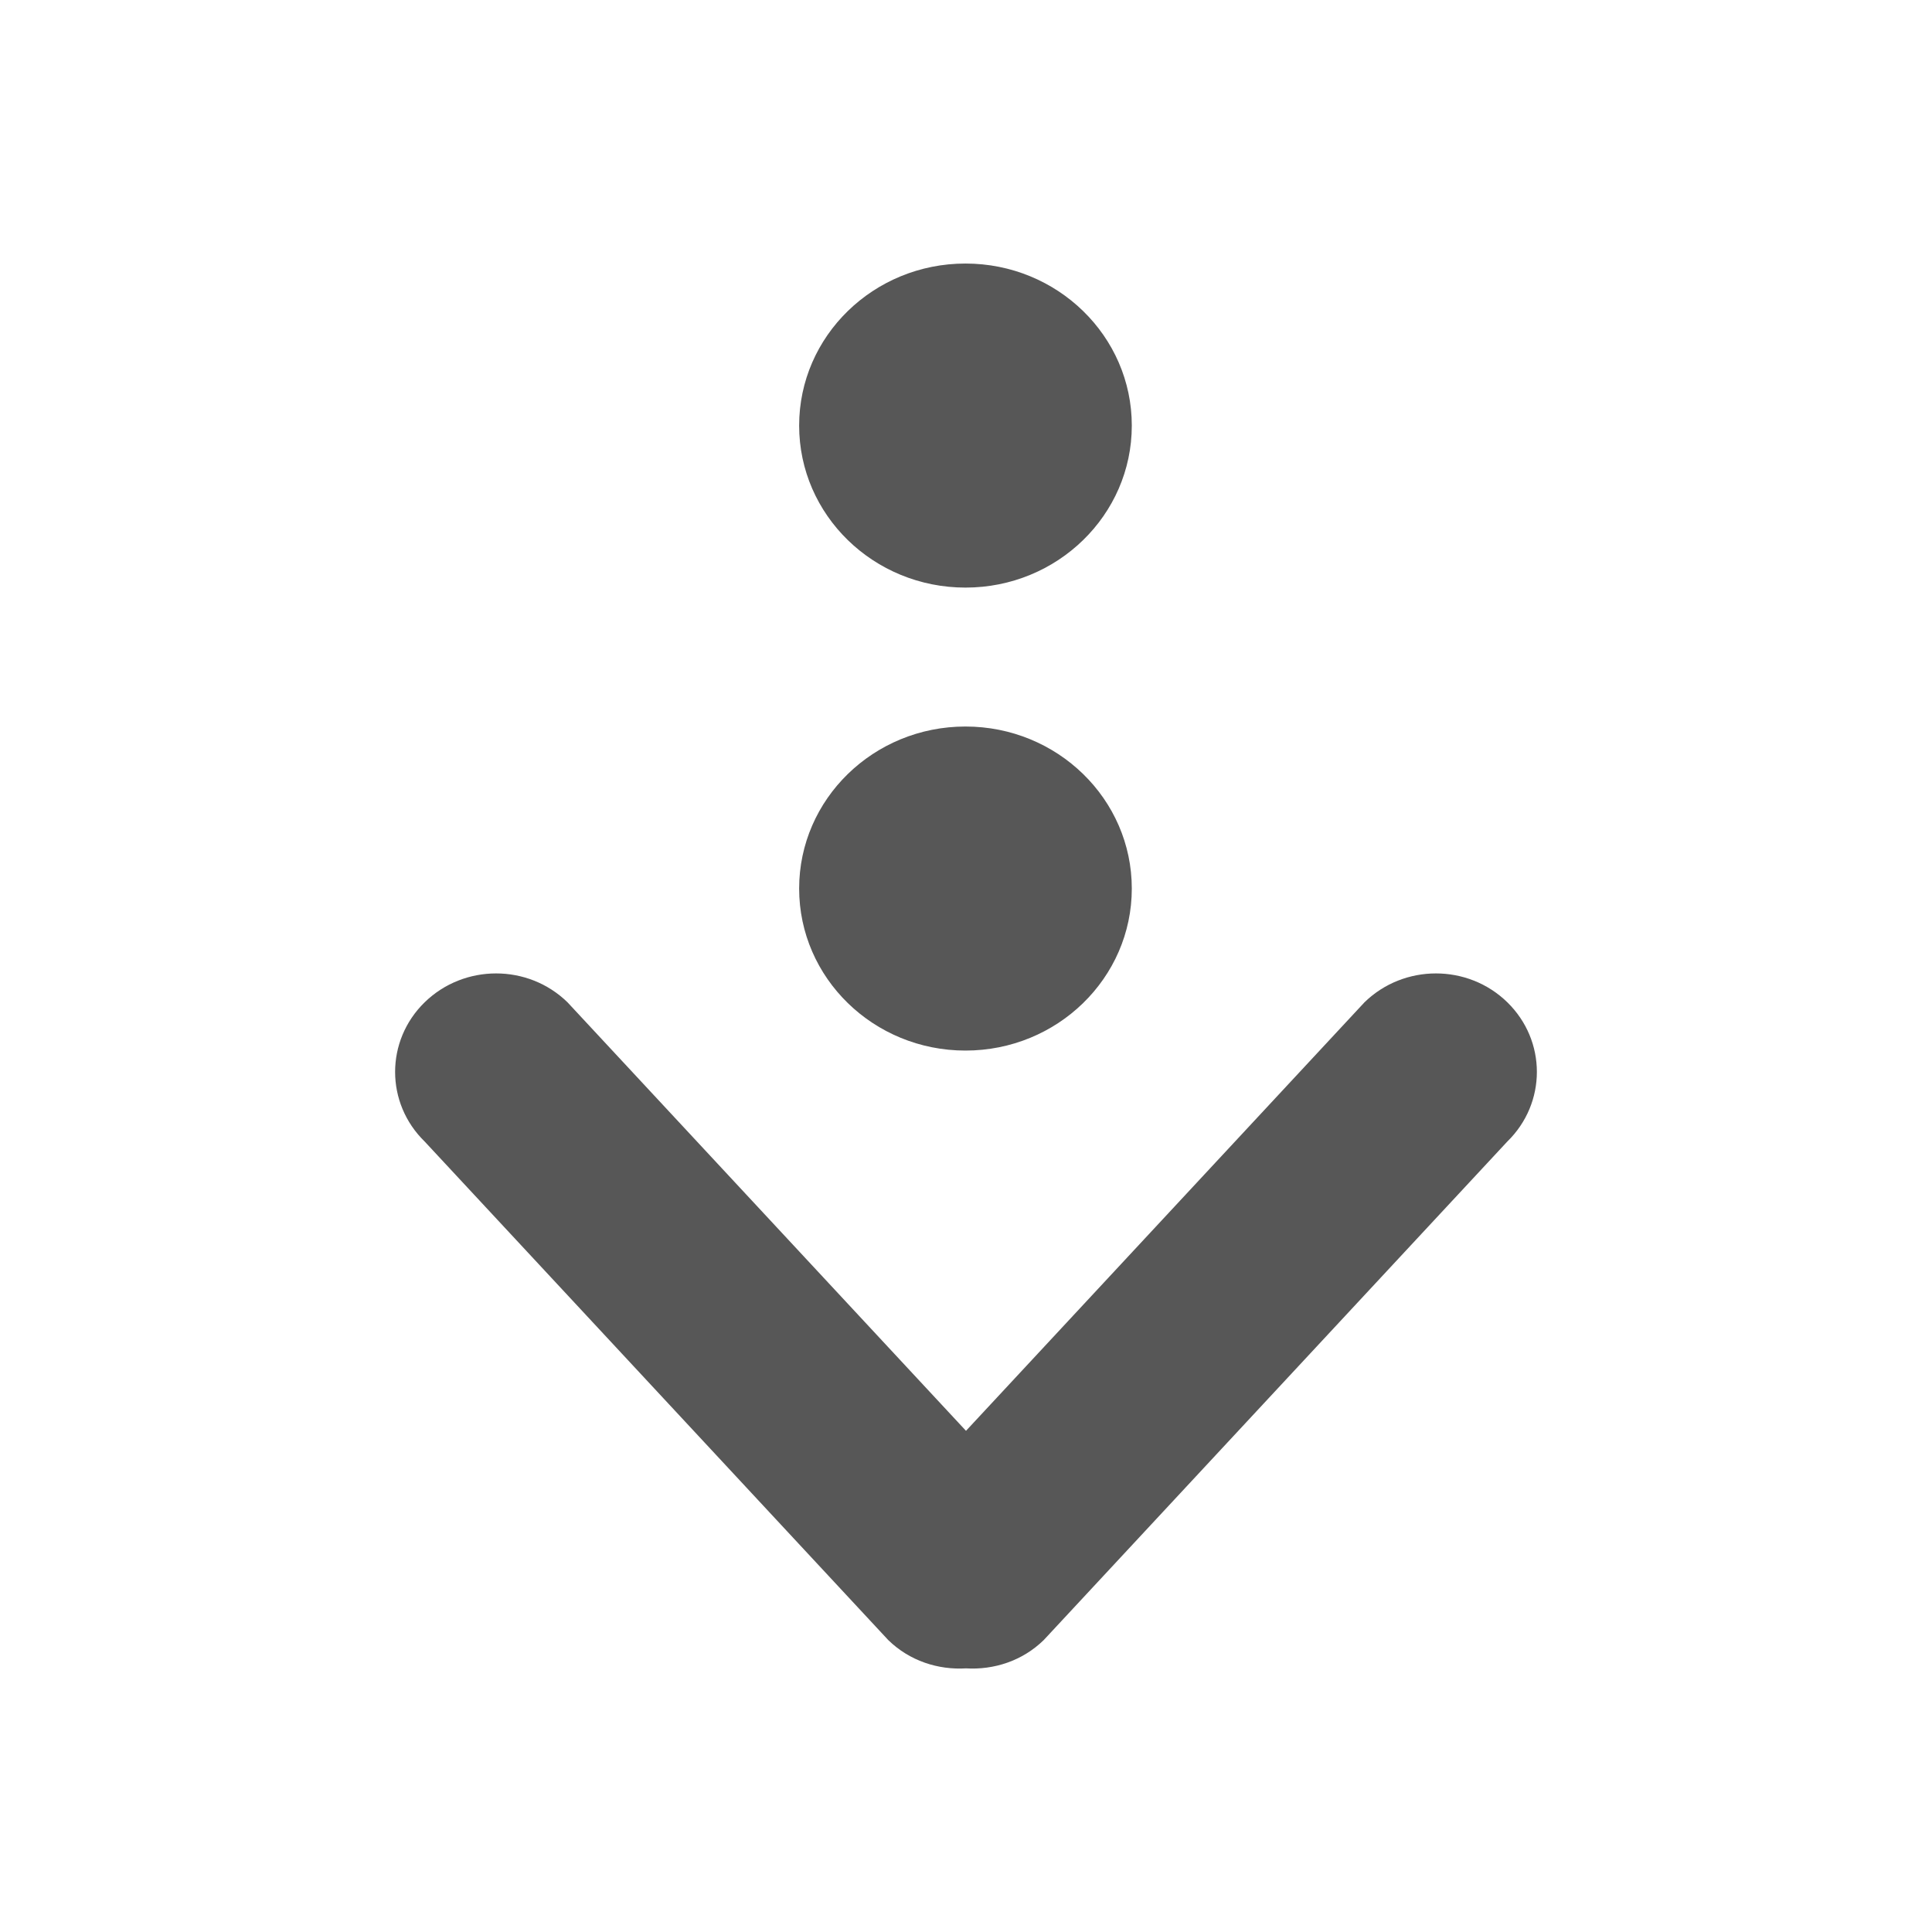 <svg xmlns="http://www.w3.org/2000/svg" viewBox="0 0 22 22">
 <defs id="defs3051">
   <style type="text/css" id="current-color-scheme">
     .ColorScheme-Text {
       color:#575757;
     }
     </style>
 </defs>
   <path
      style="fill:currentColor;fill-opacity:1;stroke:none"
      d="m17.164 11.413c-.449-.438-1.176-.438-1.626 0l-4.538 4.88-4.538-4.88c-.449-.438-1.176-.438-1.626 0-.449.438-.449 1.148 0 1.586l5.279 5.677c.243.237.567.341.885.322.318.019.642-.085.885-.322l5.279-5.677c.449-.438.449-1.148 0-1.586zm-6.17-4.722c1.046 0 1.894-.826 1.894-1.845 0-1.019-.848-1.845-1.894-1.845s-1.894.826-1.894 1.845c0 1.019.848 1.845 1.894 1.845zm0 5.272c1.046 0 1.894-.826 1.894-1.845s-.848-1.845-1.894-1.845-1.894.826-1.894 1.845.848 1.845 1.894 1.845z"
      class="ColorScheme-Text" />
</svg>
